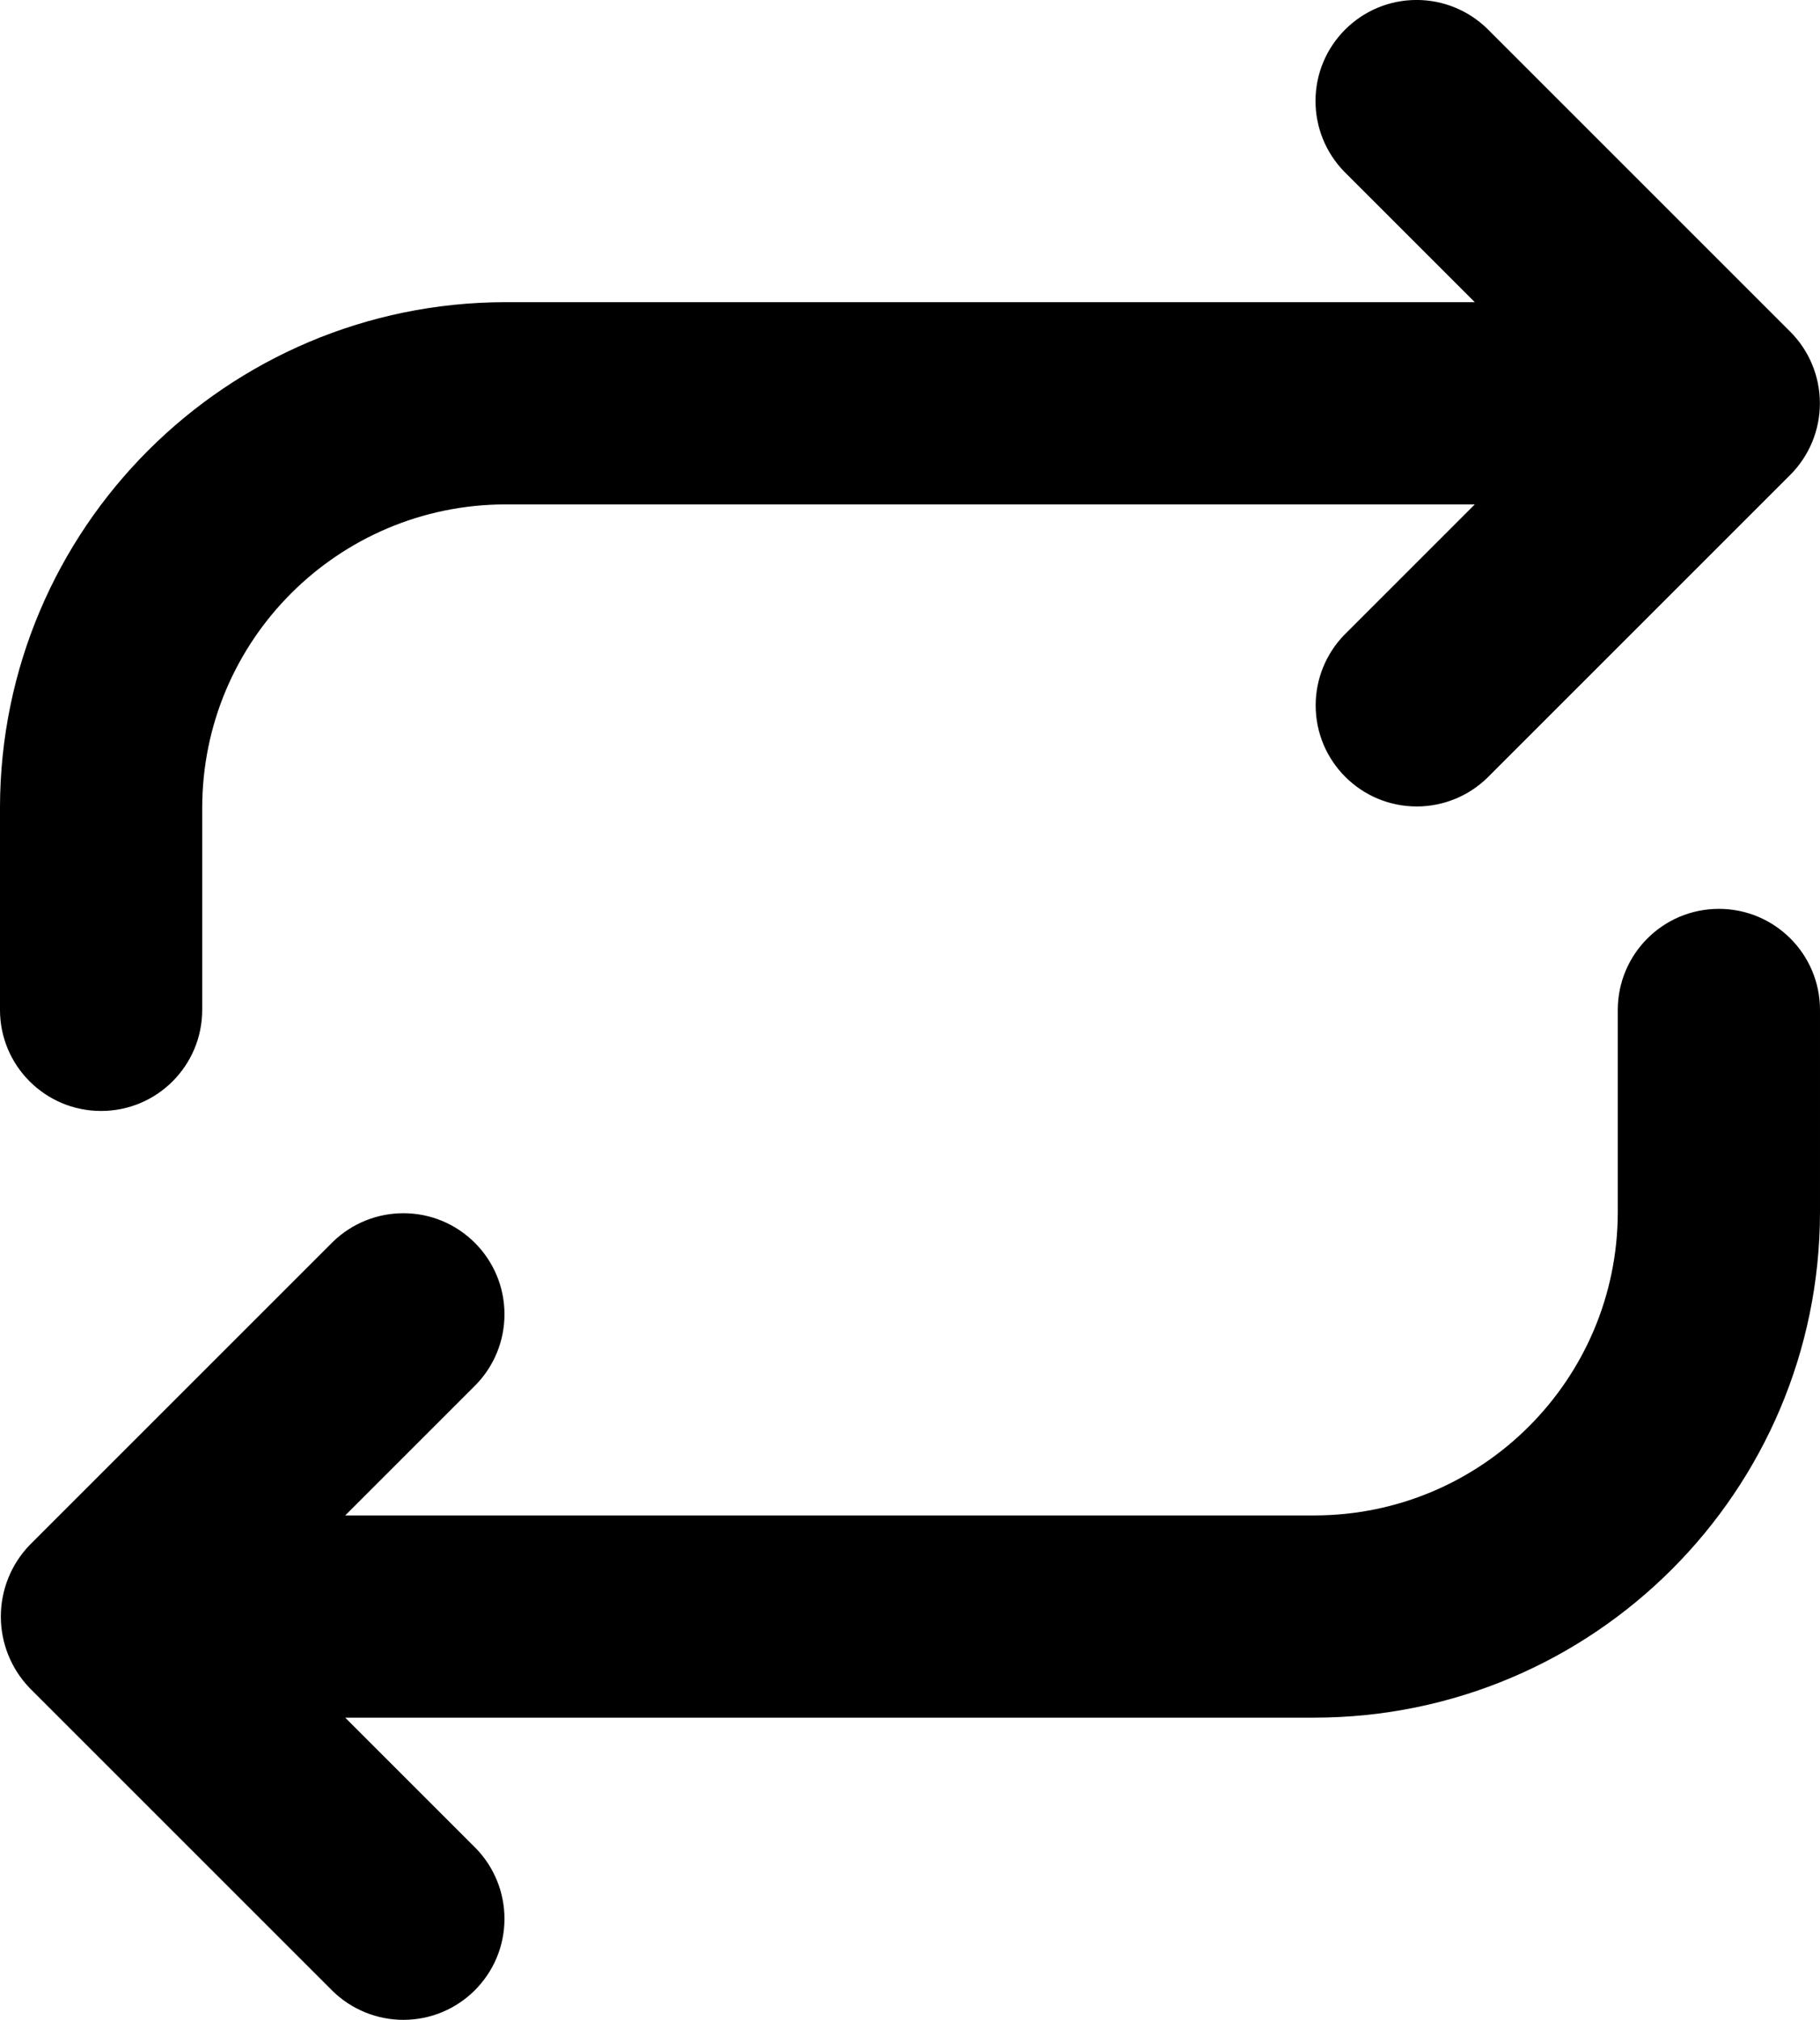 <?xml version="1.0" encoding="UTF-8"?>
<!DOCTYPE svg PUBLIC "-//W3C//DTD SVG 1.1//EN" "http://www.w3.org/Graphics/SVG/1.1/DTD/svg11.dtd">
<!-- Creator: CorelDRAW 2019 (64-Bit) -->
<svg xmlns="http://www.w3.org/2000/svg" xml:space="preserve" width="101.6mm" height="112.768mm" version="1.1" shape-rendering="geometricPrecision" text-rendering="geometricPrecision" image-rendering="optimizeQuality" fill-rule="evenodd" clip-rule="evenodd"
viewBox="0 0 1135.31 1260.11"
 xmlns:xlink="http://www.w3.org/1999/xlink"
 xmlns:xodm="http://www.corel.com/coreldraw/odm/2003">
 <g id="Vrstva_x0020_1">
  <g id="_1647747745200">
   <g id="line">
    <path fill="black" fill-rule="nonzero" d="M126.14 630.05l0 -126.15c0.09,-104.44 84.78,-189.13 189.22,-189.22l604.61 0 -81.55 81.55c-11.35,11.76 -17.71,27.47 -17.71,43.82 0,34.83 28.24,63.07 63.07,63.07 16.35,0 32.06,-6.35 43.81,-17.7l189.22 -189.22c11.8,-11.83 18.43,-27.88 18.43,-44.6 0,-16.71 -6.63,-32.77 -18.43,-44.6l-189.22 -189.22c-11.76,-11.41 -27.52,-17.8 -43.91,-17.8 -34.83,0 -63.07,28.24 -63.07,63.07 0,16.39 6.39,32.15 17.8,43.91l81.55 81.55 -604.61 0c-174.09,0.19 -315.17,141.28 -315.36,315.35l0 126.15c0,34.84 28.24,63.08 63.07,63.08 34.83,0 63.07,-28.24 63.07,-63.07l-0 0z"/>
    <path fill="black" fill-rule="nonzero" d="M1009.17 630.05l0 126.15c-0.09,104.44 -84.78,189.13 -189.22,189.22l-604.61 0 81.55 -81.55c11.42,-11.77 17.8,-27.52 17.8,-43.92 0,-34.83 -28.24,-63.07 -63.07,-63.07 -16.39,0 -32.15,6.39 -43.91,17.8l-189.22 189.22c-11.53,11.98 -17.97,27.97 -17.97,44.59 0,16.63 6.44,32.62 17.96,44.6l189.22 189.22c11.77,11.41 27.52,17.8 43.92,17.8 34.83,0 63.07,-28.24 63.07,-63.07 0,-16.39 -6.39,-32.15 -17.8,-43.91l-81.55 -81.55 604.61 -0c174.09,-0.19 315.17,-141.28 315.36,-315.35l0 -126.15c0,-34.84 -28.24,-63.08 -63.07,-63.08 -34.83,0 -63.07,28.24 -63.07,63.07z"/>
   </g>
  </g>
 </g>
</svg>
